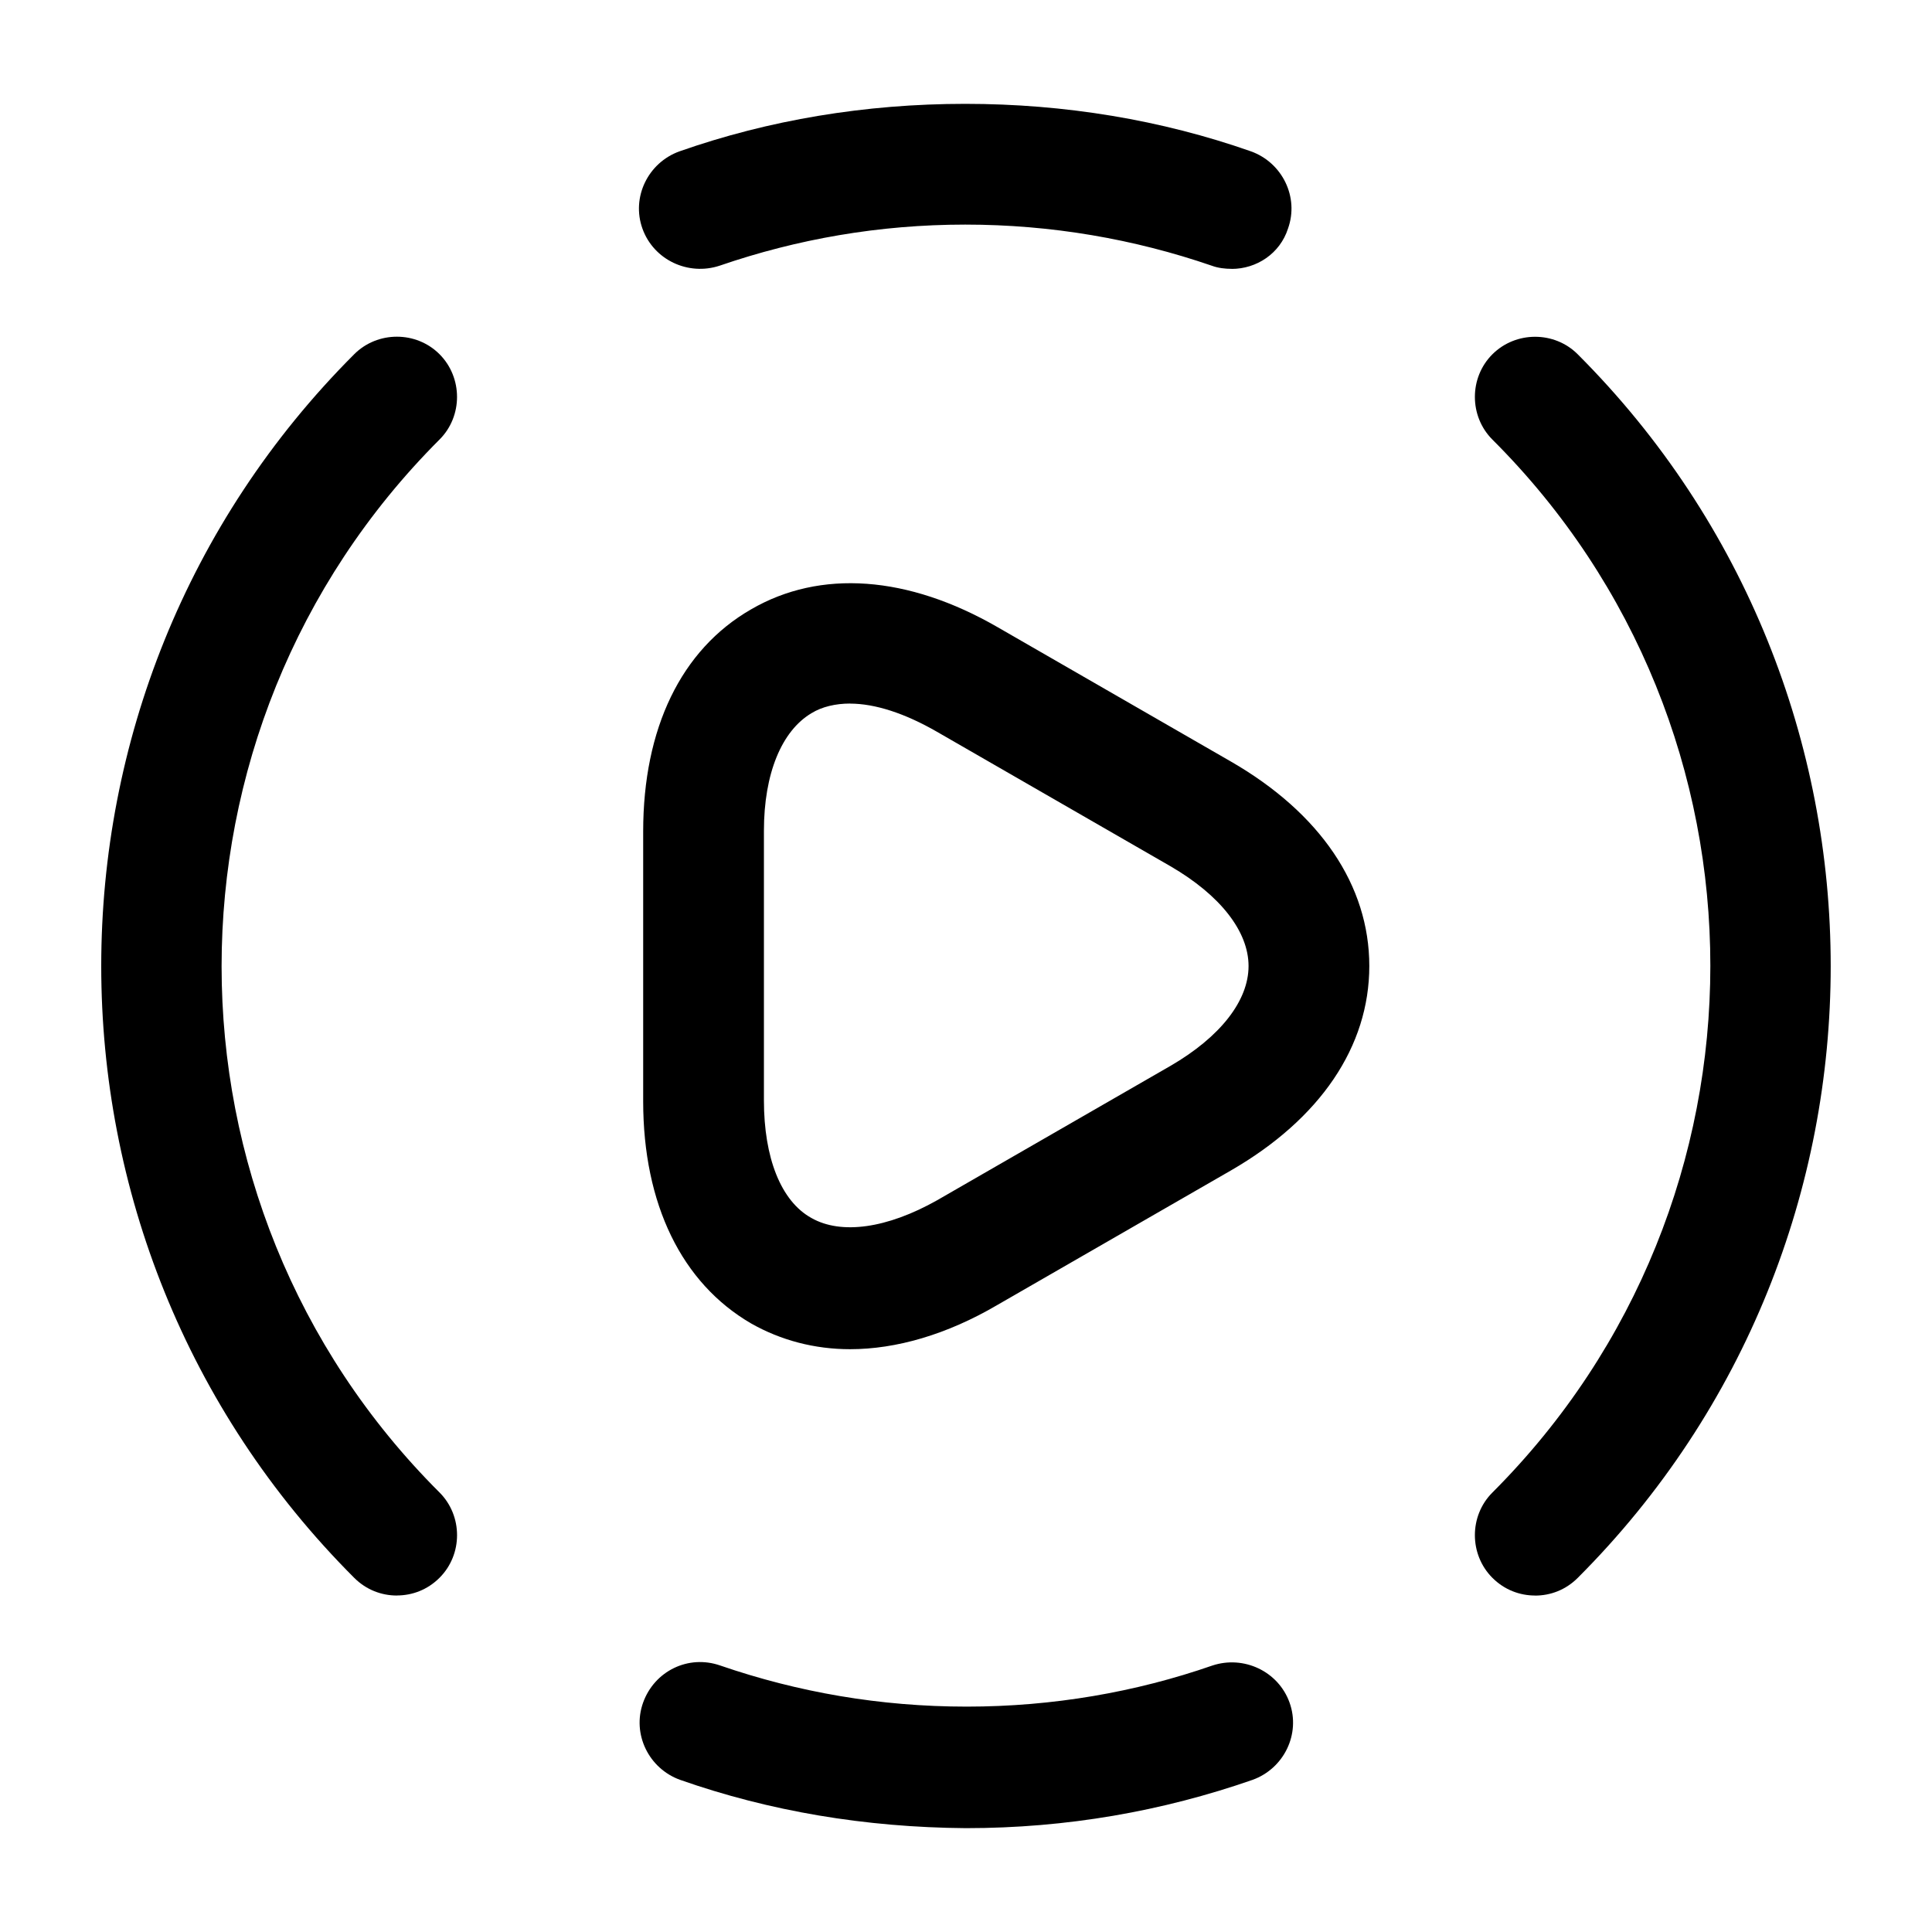 <!-- Generated by IcoMoon.io -->
<svg version="1.1" xmlns="http://www.w3.org/2000/svg" width="32" height="32" viewBox="0 0 32 32">
<title>play-cricle</title>
<path d="M25.426 26.427c-0.253 0-0.507-0.093-0.707-0.293-0.387-0.387-0.387-1.027 0-1.413 4.813-4.813 4.813-12.64 0-17.44-0.387-0.387-0.387-1.027 0-1.413s1.027-0.387 1.413 0c5.587 5.587 5.587 14.68 0 20.267-0.2 0.2-0.453 0.293-0.707 0.293z"></path>
<path d="M6.574 26.427c-0.253 0-0.507-0.093-0.707-0.293-5.587-5.587-5.587-14.68 0-20.267 0.387-0.387 1.027-0.387 1.413 0s0.387 1.027 0 1.413c-4.813 4.813-4.813 12.64 0 17.44 0.387 0.387 0.387 1.027 0 1.413-0.2 0.2-0.453 0.293-0.707 0.293z"></path>
<path d="M15.998 30.28c-1.667-0.013-3.253-0.28-4.733-0.8-0.52-0.187-0.8-0.76-0.613-1.28s0.747-0.8 1.28-0.613c1.28 0.44 2.64 0.68 4.080 0.68 1.427 0 2.8-0.24 4.067-0.68 0.52-0.173 1.093 0.093 1.28 0.613s-0.093 1.093-0.613 1.28c-1.493 0.52-3.080 0.8-4.747 0.8z"></path>
<path d="M20.401 4.453c-0.107 0-0.227-0.013-0.333-0.053-1.28-0.44-2.653-0.68-4.080-0.68s-2.787 0.24-4.067 0.68c-0.52 0.173-1.093-0.093-1.28-0.613s0.093-1.093 0.613-1.28c1.48-0.52 3.080-0.787 4.733-0.787s3.253 0.267 4.733 0.787c0.52 0.187 0.8 0.76 0.613 1.28-0.133 0.413-0.52 0.667-0.933 0.667z"></path>
<path d="M14.080 22.347c-0.587 0-1.147-0.147-1.64-0.427-1.147-0.667-1.787-1.973-1.787-3.68v-4.467c0-1.707 0.627-3.013 1.787-3.68 1.147-0.667 2.6-0.56 4.080 0.293l3.867 2.227c1.48 0.853 2.293 2.053 2.293 3.387s-0.813 2.533-2.293 3.387l-3.867 2.227c-0.84 0.493-1.68 0.733-2.44 0.733zM14.080 11.653c-0.24 0-0.467 0.053-0.64 0.16-0.493 0.293-0.787 1-0.787 1.947v4.467c0 0.947 0.28 1.667 0.787 1.947 0.493 0.28 1.253 0.173 2.080-0.293l3.867-2.227c0.827-0.48 1.293-1.080 1.293-1.653s-0.467-1.173-1.293-1.653l-3.867-2.227c-0.533-0.307-1.027-0.467-1.44-0.467z"></path>
</svg>
